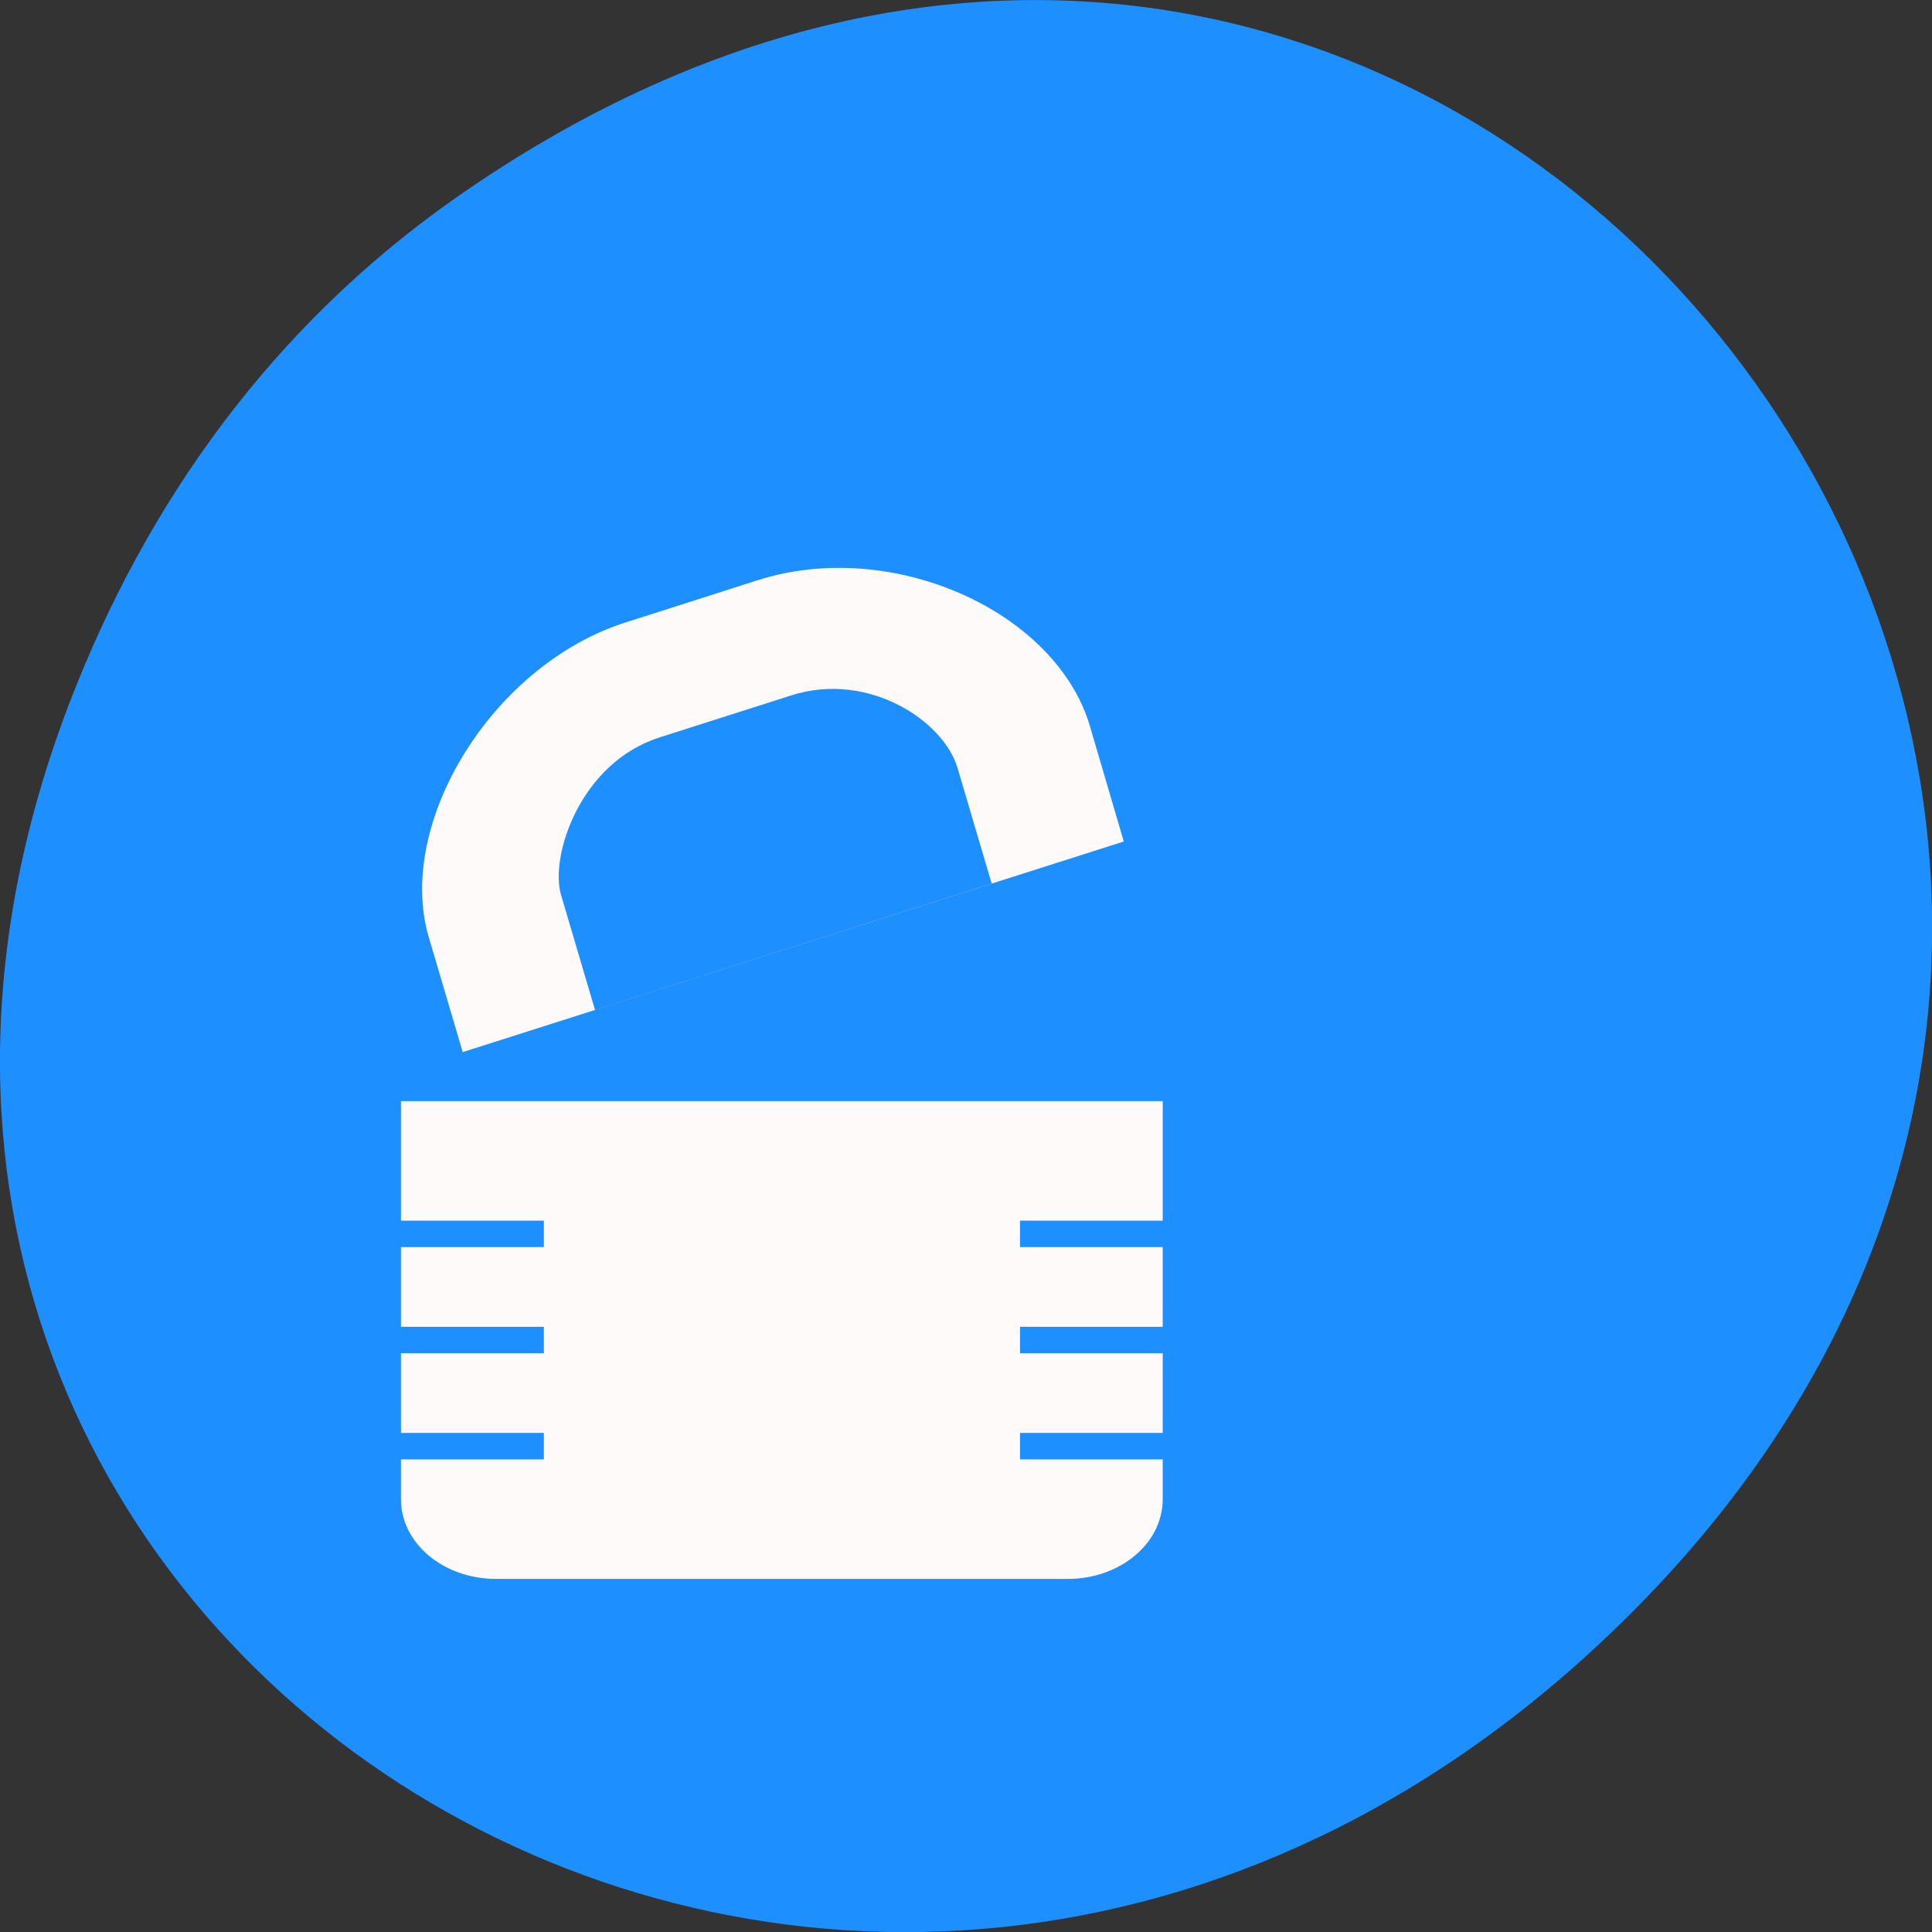 <svg xmlns="http://www.w3.org/2000/svg" viewBox="0 0 32 32"><rect x="0" y="0" width="32" height="32" fill="#333333" stroke="none"/><path d="m 7.52 3.297 c 16.367 -11.504 32.953 9.742 19.617 23.301 c -12.566 12.77 -32.09 0.93 -25.984 -14.961 c 1.273 -3.316 3.363 -6.227 6.367 -8.34" fill="#1e8fff"/><g fill="#fffafa"><path d="m 10.363 10.309 c -2.211 0.703 -3.813 3.328 -3.262 5.211 l 0.563 1.906 l 10.949 -3.488 l -0.559 -1.906 c -0.559 -1.906 -3.273 -3.133 -5.504 -2.422 m -1.629 2.605 l 2.191 -0.699 c 1.266 -0.402 2.52 0.418 2.75 1.211 l 0.563 1.906 l -6.57 2.094 l -0.563 -1.906 c -0.188 -0.637 0.316 -2.188 1.629 -2.605"/><path d="m 6.641 18.238 v 1.98 h 2.367 v 0.438 h -2.367 v 1.32 h 2.367 v 0.438 h -2.367 v 1.32 h 2.367 v 0.438 h -2.367 v 0.66 c 0 0.73 0.703 1.32 1.578 1.32 h 9.465 c 0.871 0 1.574 -0.59 1.574 -1.32 v -0.66 h -2.363 v -0.438 h 2.363 v -1.32 h -2.363 v -0.438 h 2.363 v -1.32 h -2.363 v -0.438 h 2.363 v -1.98"/></g></svg>